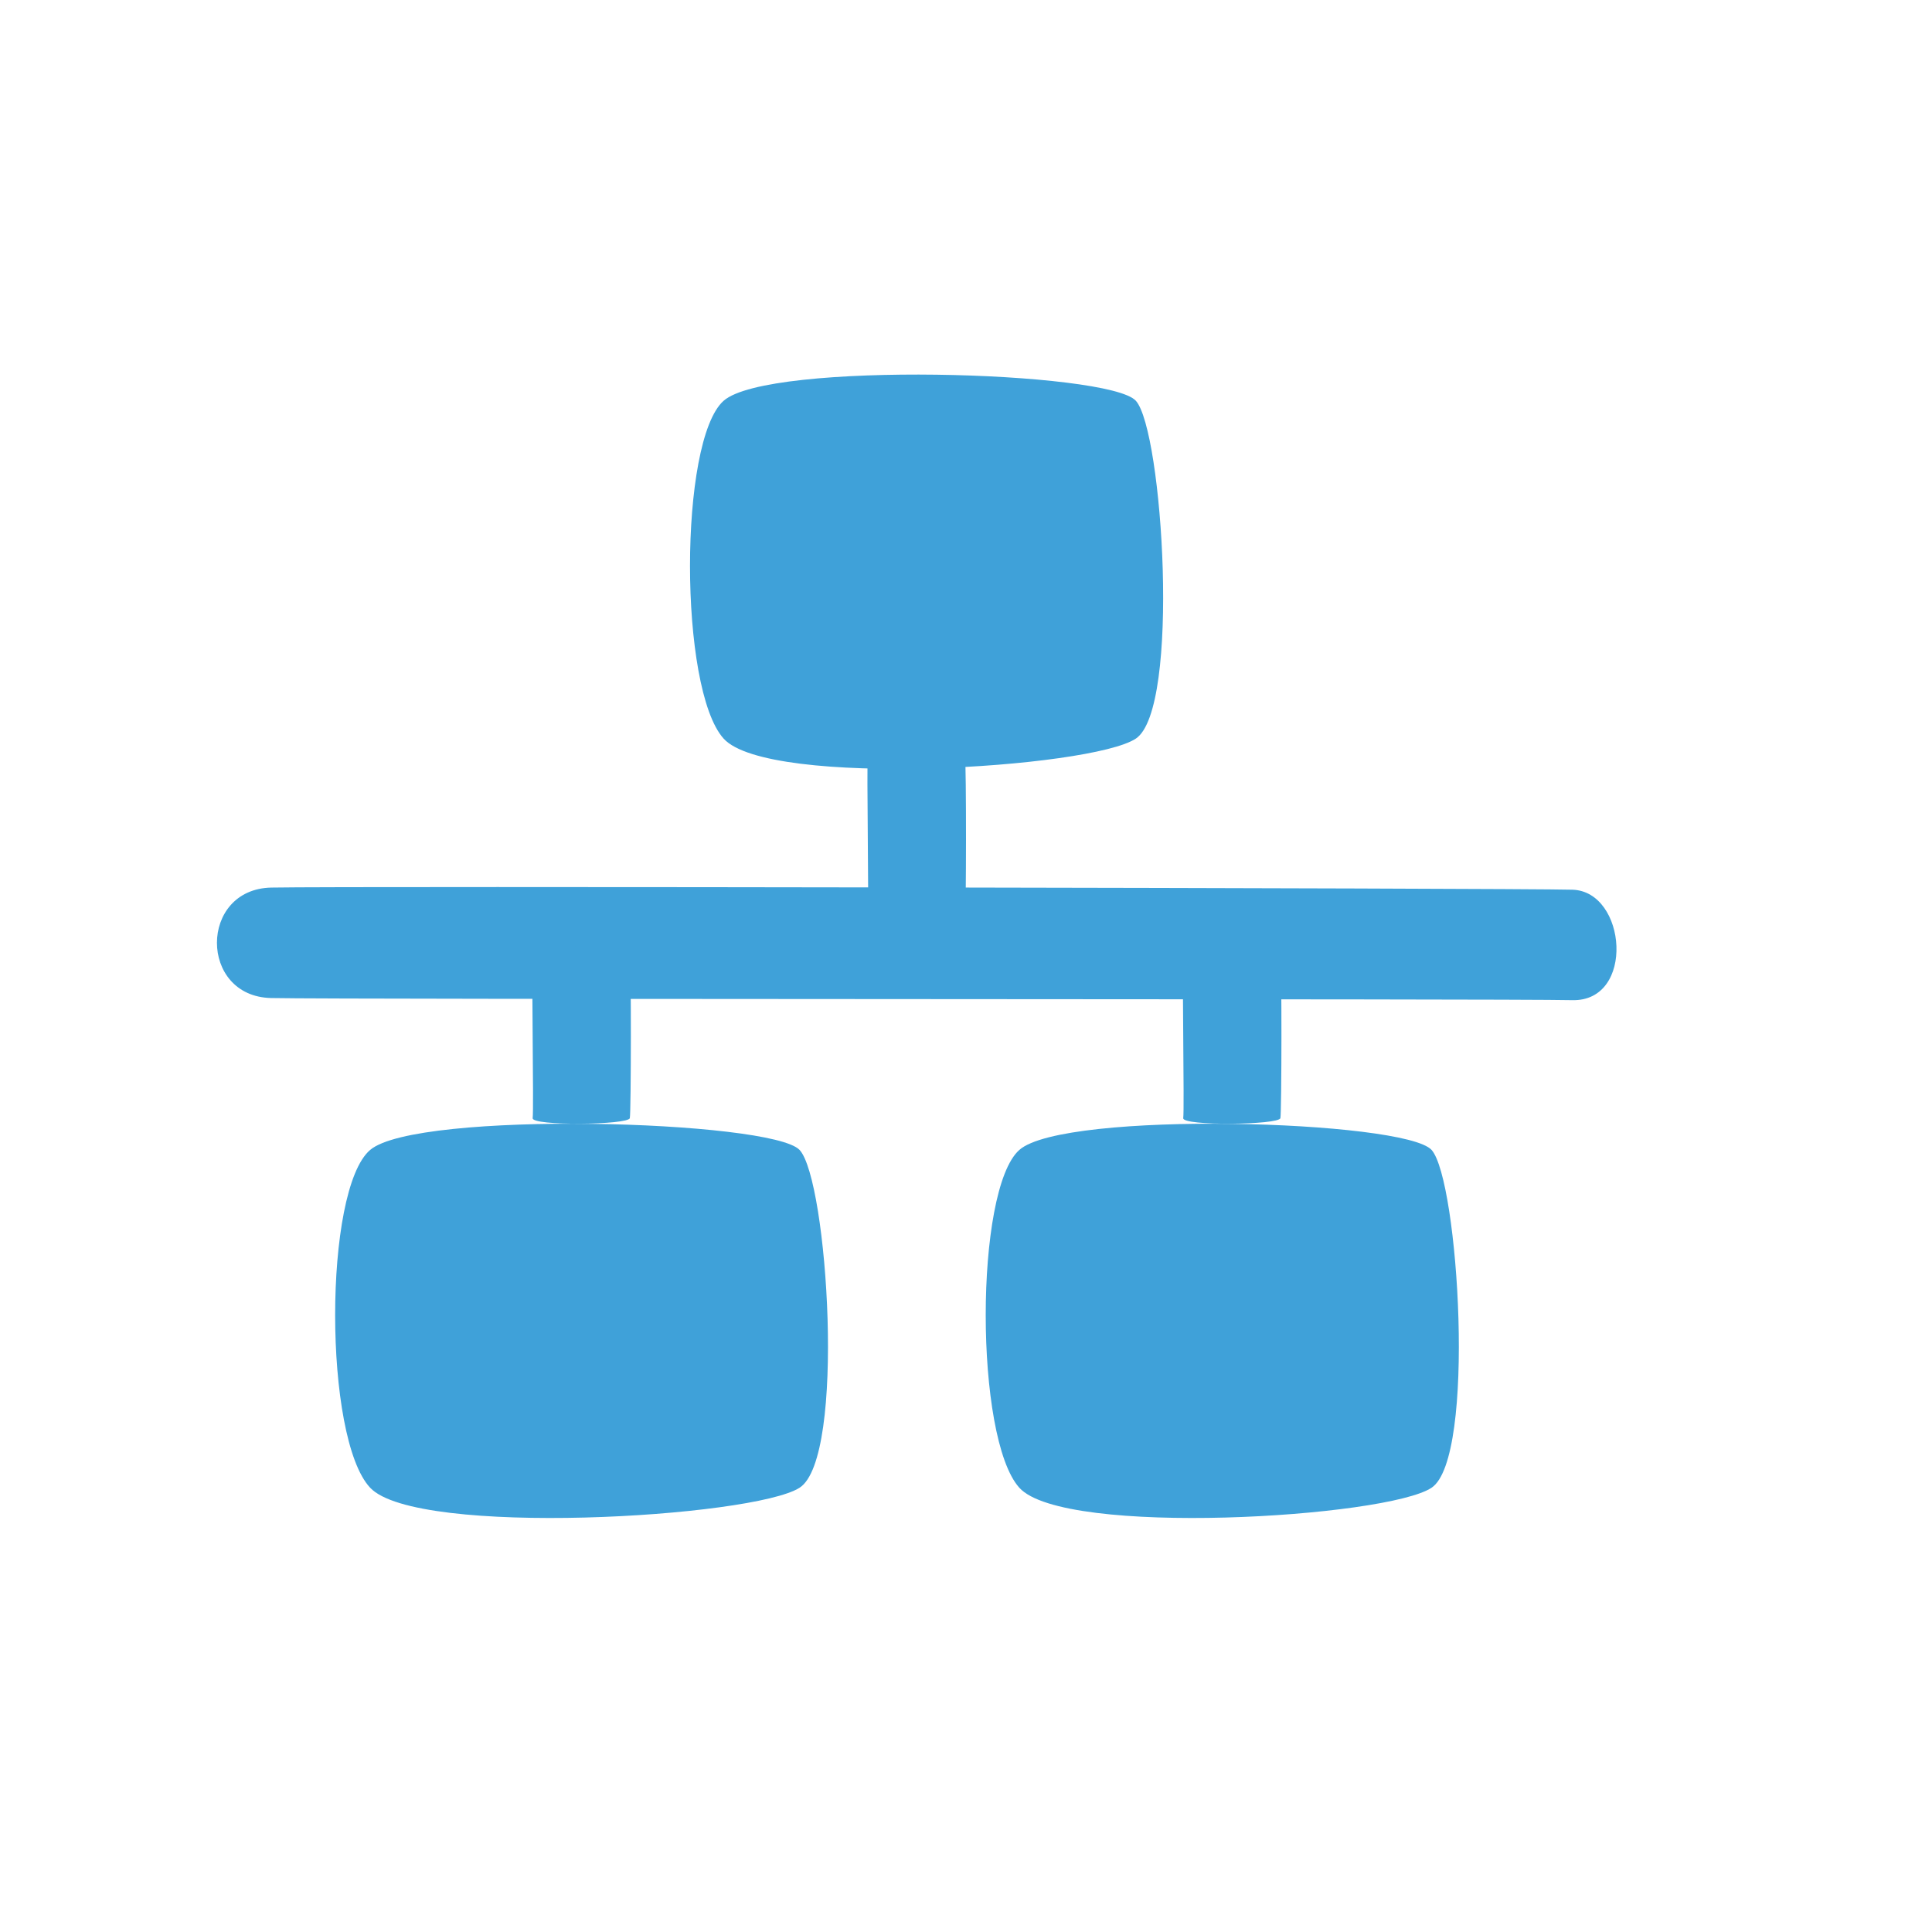<svg width="98" height="98" viewBox="0 0 98 98" fill="none" xmlns="http://www.w3.org/2000/svg">
<path d="M13.754 50.625C10.088 50.545 10.085 45.099 13.763 45.022C17.441 44.945 76.998 45.05 79.759 45.13C82.52 45.209 82.958 50.812 79.75 50.733C76.542 50.653 17.421 50.705 13.754 50.625Z" fill="#3FA1D9"/>
<path d="M36.705 20.33C38.978 18.314 56.252 18.818 57.616 20.33C58.979 21.842 59.889 35.953 57.616 37.465C55.343 38.977 38.978 39.985 36.705 37.465C34.432 34.945 34.432 22.346 36.705 20.33Z" fill="#3FA1D9"/>
<path d="M18.776 58.33C21.143 56.314 39.137 56.818 40.558 58.33C41.978 59.842 42.925 73.953 40.558 75.465C38.19 76.977 21.143 77.985 18.776 75.465C16.408 72.945 16.408 60.346 18.776 58.33Z" fill="#3FA1D9"/>
<path d="M51.705 58.33C53.978 56.314 71.252 56.818 72.616 58.33C73.979 59.842 74.888 73.953 72.616 75.465C70.343 76.977 53.978 77.985 51.705 75.465C49.432 72.945 49.432 60.346 51.705 58.33Z" fill="#3FA1D9"/>
<path d="M44.019 38.349C44.084 37.884 48.875 37.883 48.948 38.349C49.021 38.815 49.014 46.366 48.948 46.716C48.882 47.066 43.953 47.123 44.019 46.716C44.084 46.309 43.954 38.814 44.019 38.349Z" fill="#3FA1D9"/>
<path d="M27.019 48.349C27.084 47.884 31.875 47.883 31.948 48.349C32.021 48.815 32.014 56.366 31.948 56.716C31.882 57.066 26.953 57.123 27.019 56.716C27.084 56.309 26.954 48.814 27.019 48.349Z" fill="#3FA1D9"/>
<path d="M60.019 48.349C60.084 47.884 64.875 47.883 64.948 48.349C65.021 48.815 65.014 56.366 64.948 56.716C64.882 57.066 59.953 57.123 60.019 56.716C60.084 56.309 59.954 48.814 60.019 48.349Z" fill="#3FA1D9"/>
</svg>
